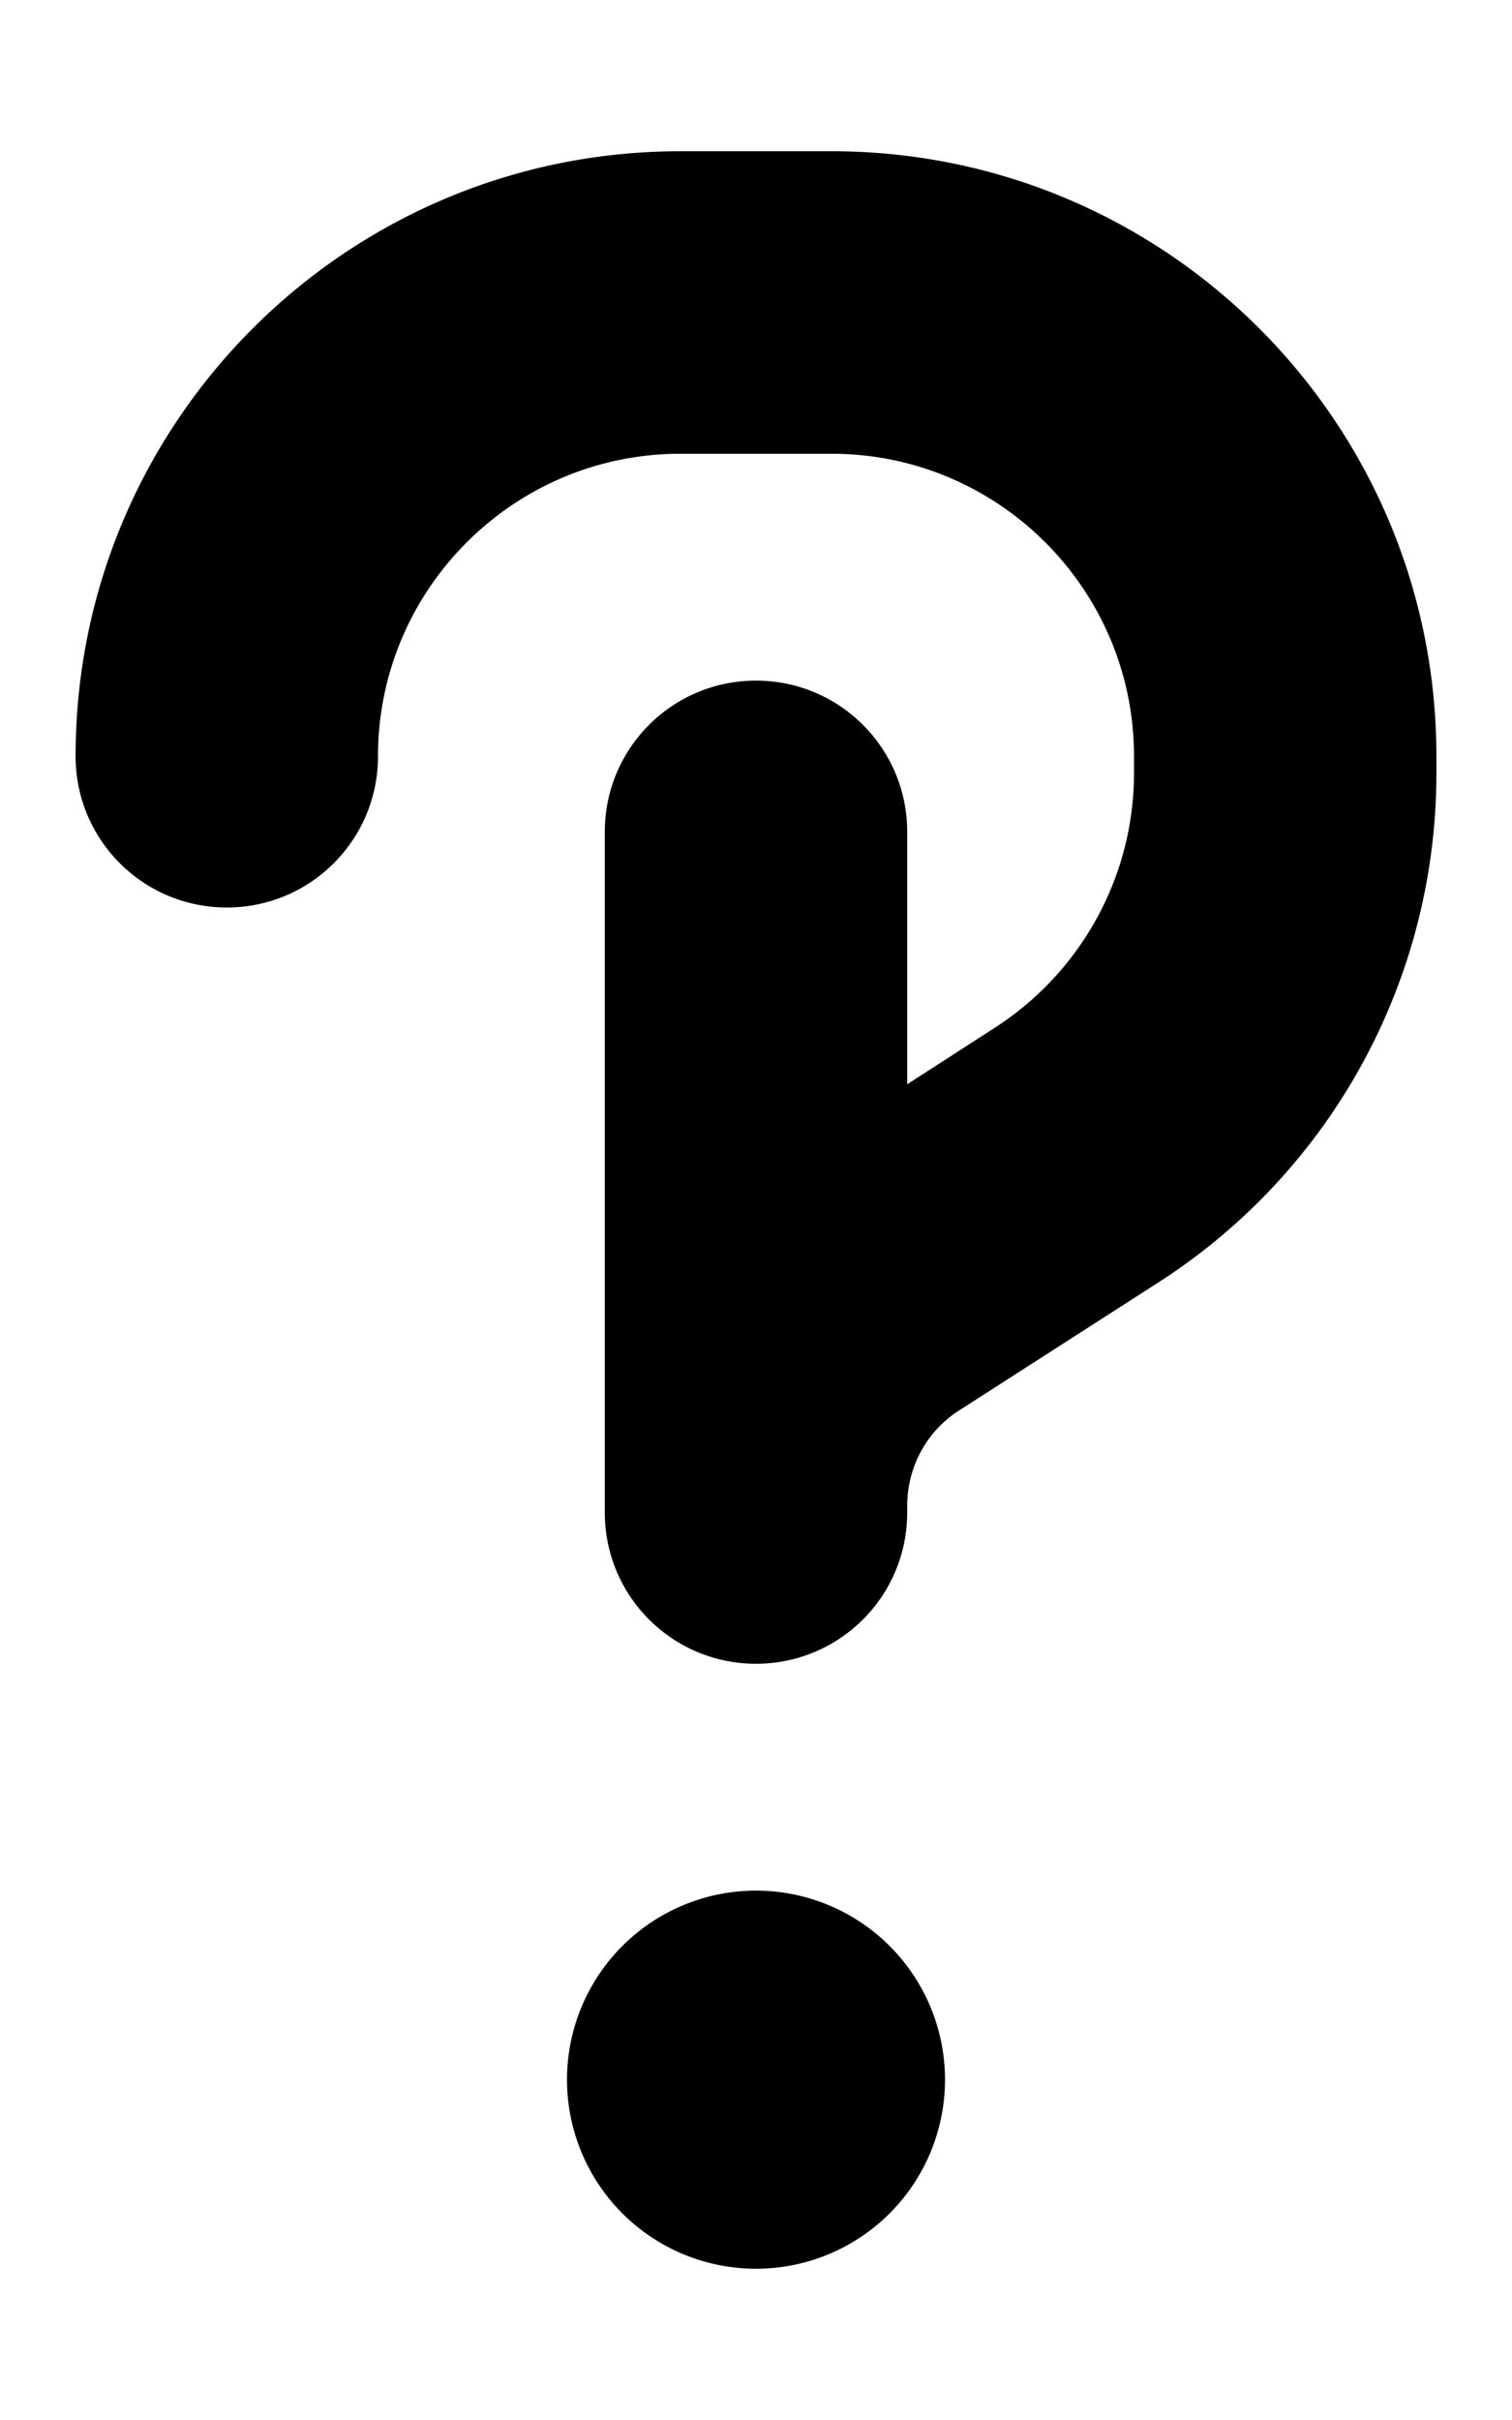 <svg xmlns="http://www.w3.org/2000/svg" viewBox="0 0 320 512"><path d="M144 96c-35.3 0-64 28.7-64 64c0 17.7-14.3 32-32 32s-32-14.3-32-32C16 89.3 73.3 32 144 32l32 0c70.7 0 128 57.3 128 128l0 3.6c0 43.6-22.1 84.1-58.8 107.7L203 298.4c-6.9 4.4-11 12-11 20.2l0 1.4c0 17.7-14.3 32-32 32s-32-14.3-32-32l0-1.4L128 176c0-17.7 14.3-32 32-32s32 14.3 32 32l0 53.4 18.6-12c18.3-11.8 29.4-32.1 29.4-53.8l0-3.6c0-35.3-28.7-64-64-64l-32 0zM120 440a40 40 0 1 1 80 0 40 40 0 1 1 -80 0z"/></svg>